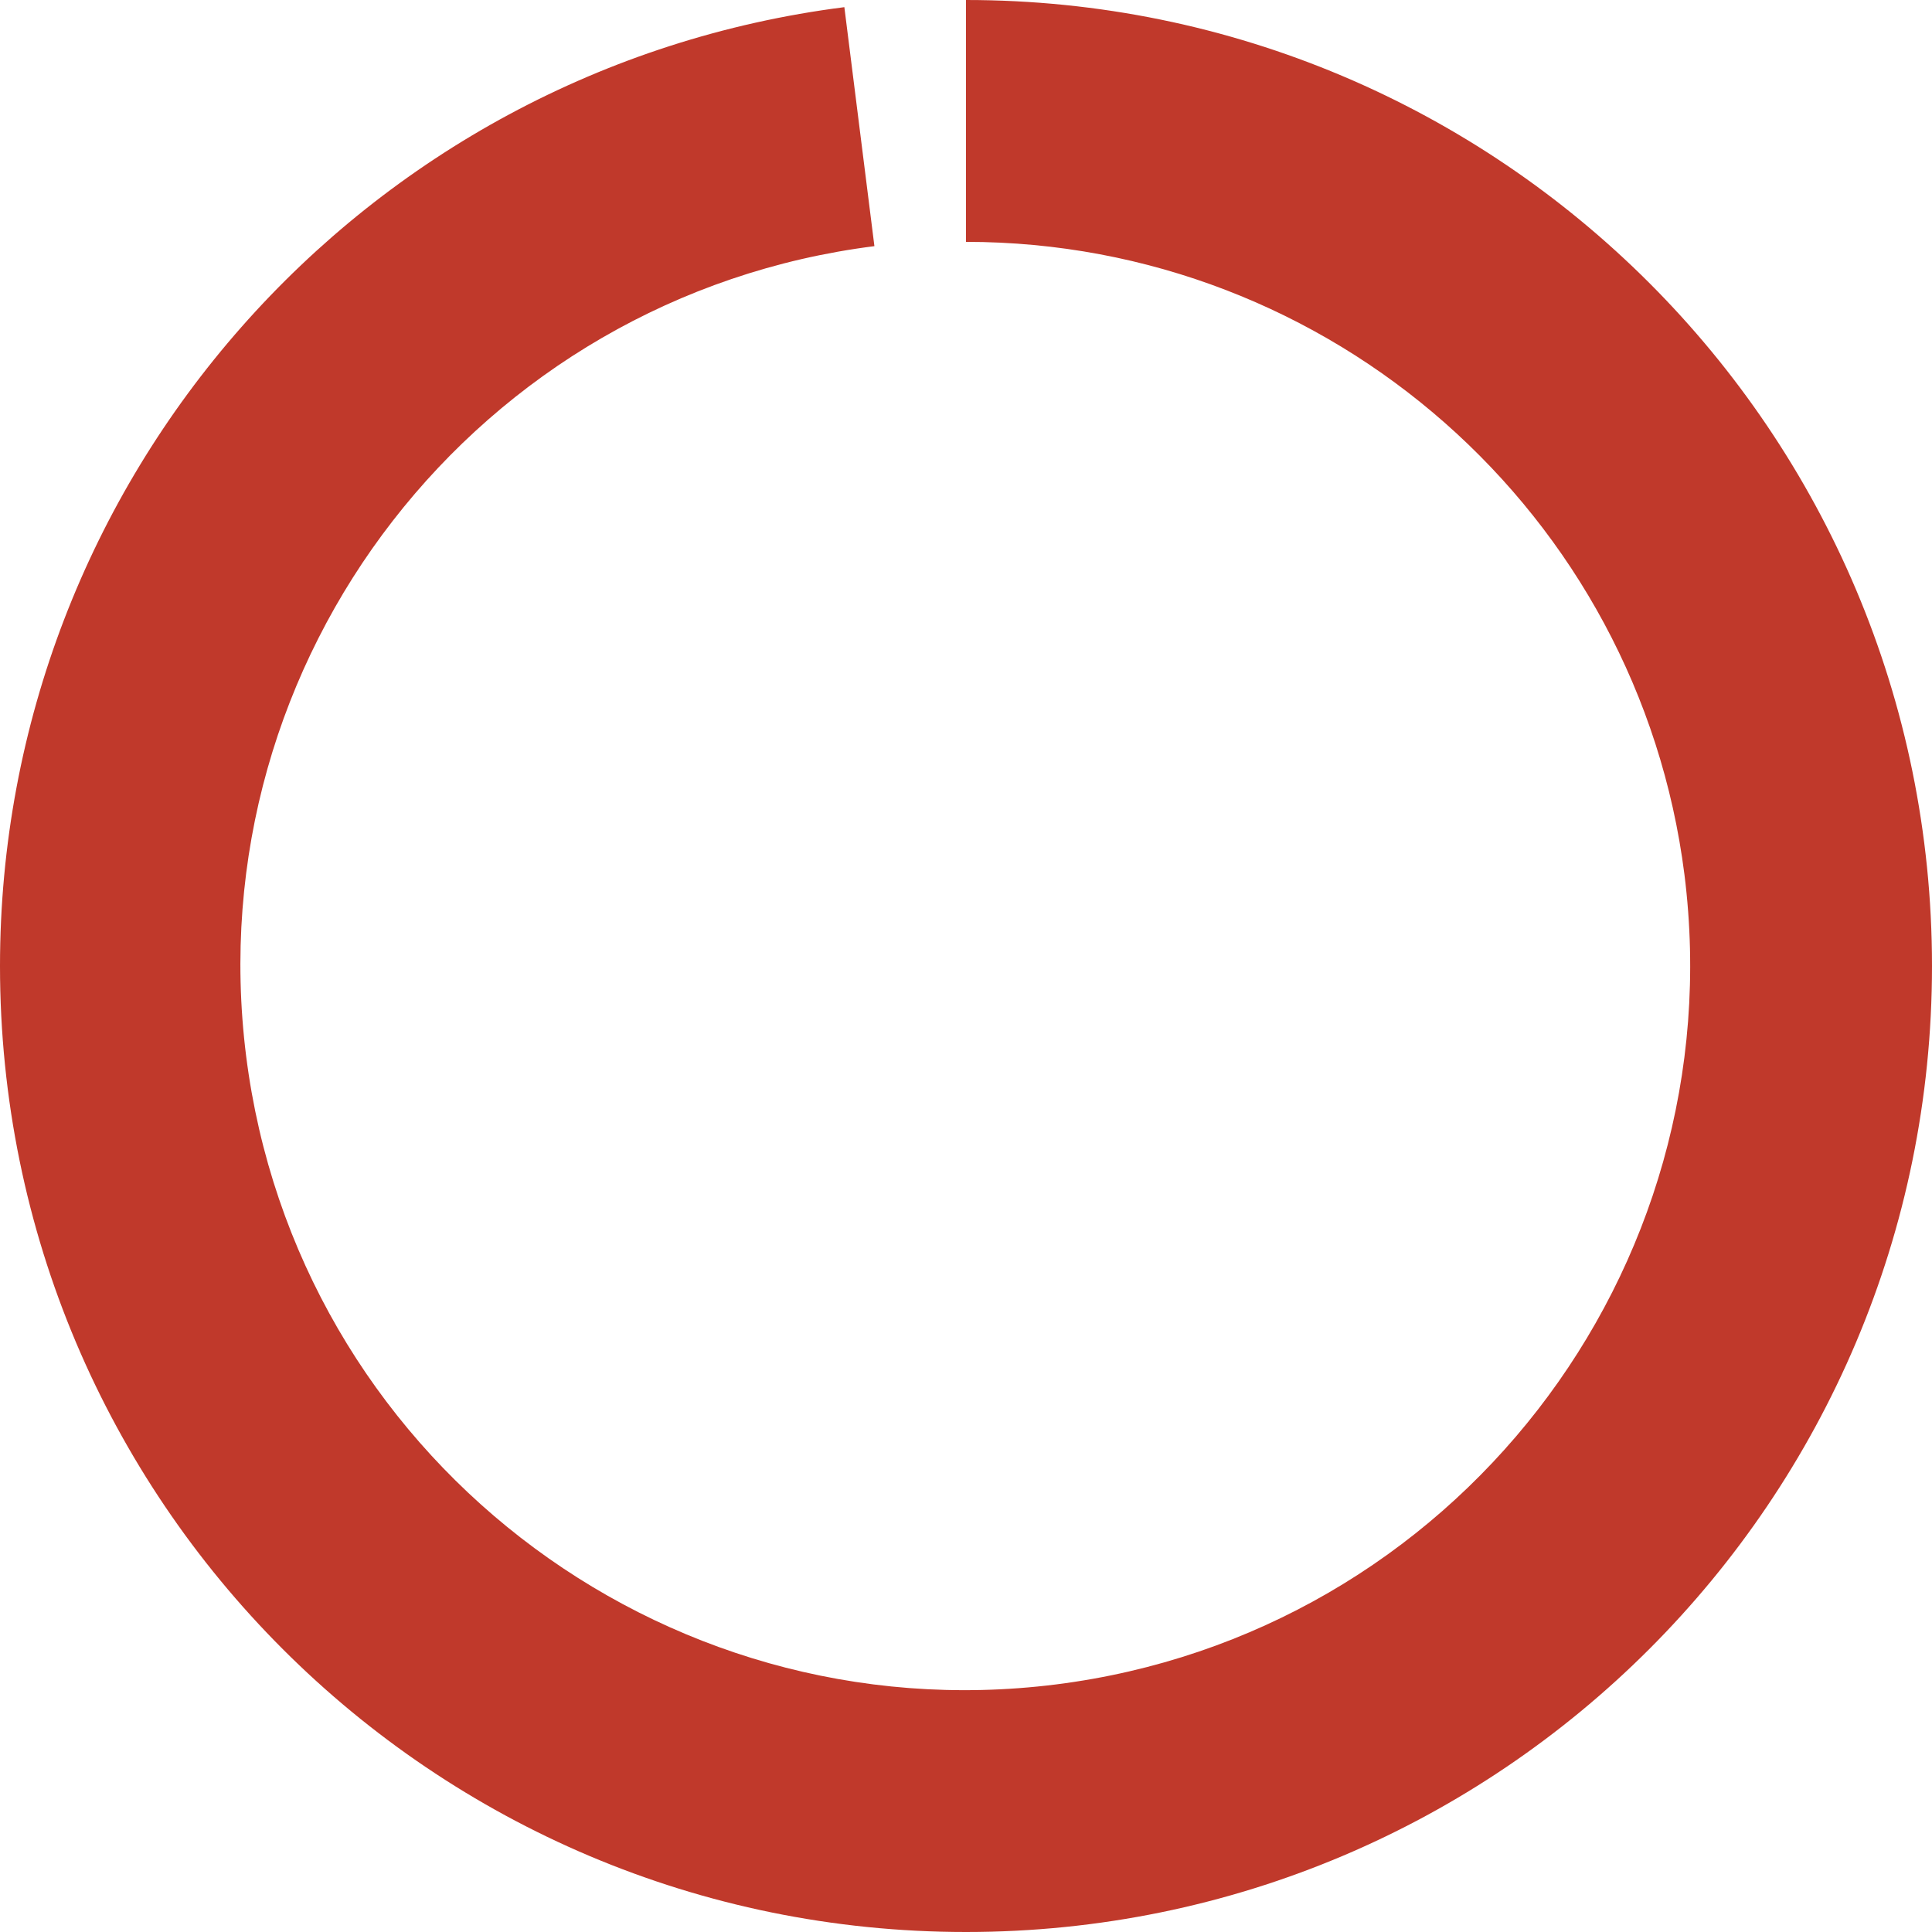 <?xml version="1.0" encoding="utf-8"?>
<!-- Generator: Adobe Illustrator 23.0.1, SVG Export Plug-In . SVG Version: 6.00 Build 0)  -->
<svg version="1.1" id="Layer_1" xmlns="http://www.w3.org/2000/svg" xmlns:xlink="http://www.w3.org/1999/xlink" x="0px" y="0px"
	 width="135px" height="135px" viewBox="0 0 135 135" style="enable-background:new 0 0 135 135;" xml:space="preserve">
<style type="text/css">
	.st0{fill:#C0392B;}
</style>
<title>car-fund</title>
<path class="st0" d="M67.5,0C104.8,0,135,30.2,135,67.5c0,37.3-30.2,67.5-67.5,67.5S0,104.8,0,67.5c0-34,25.3-62.7,59-67l2.1,16.7
	c-27.7,3.5-47.4,28.8-43.9,56.6c3.5,27.7,28.8,47.4,56.6,43.9c27.7-3.5,47.4-28.8,43.9-56.6C114.5,35.9,93,16.9,67.5,16.9V0z"/>
</svg>

